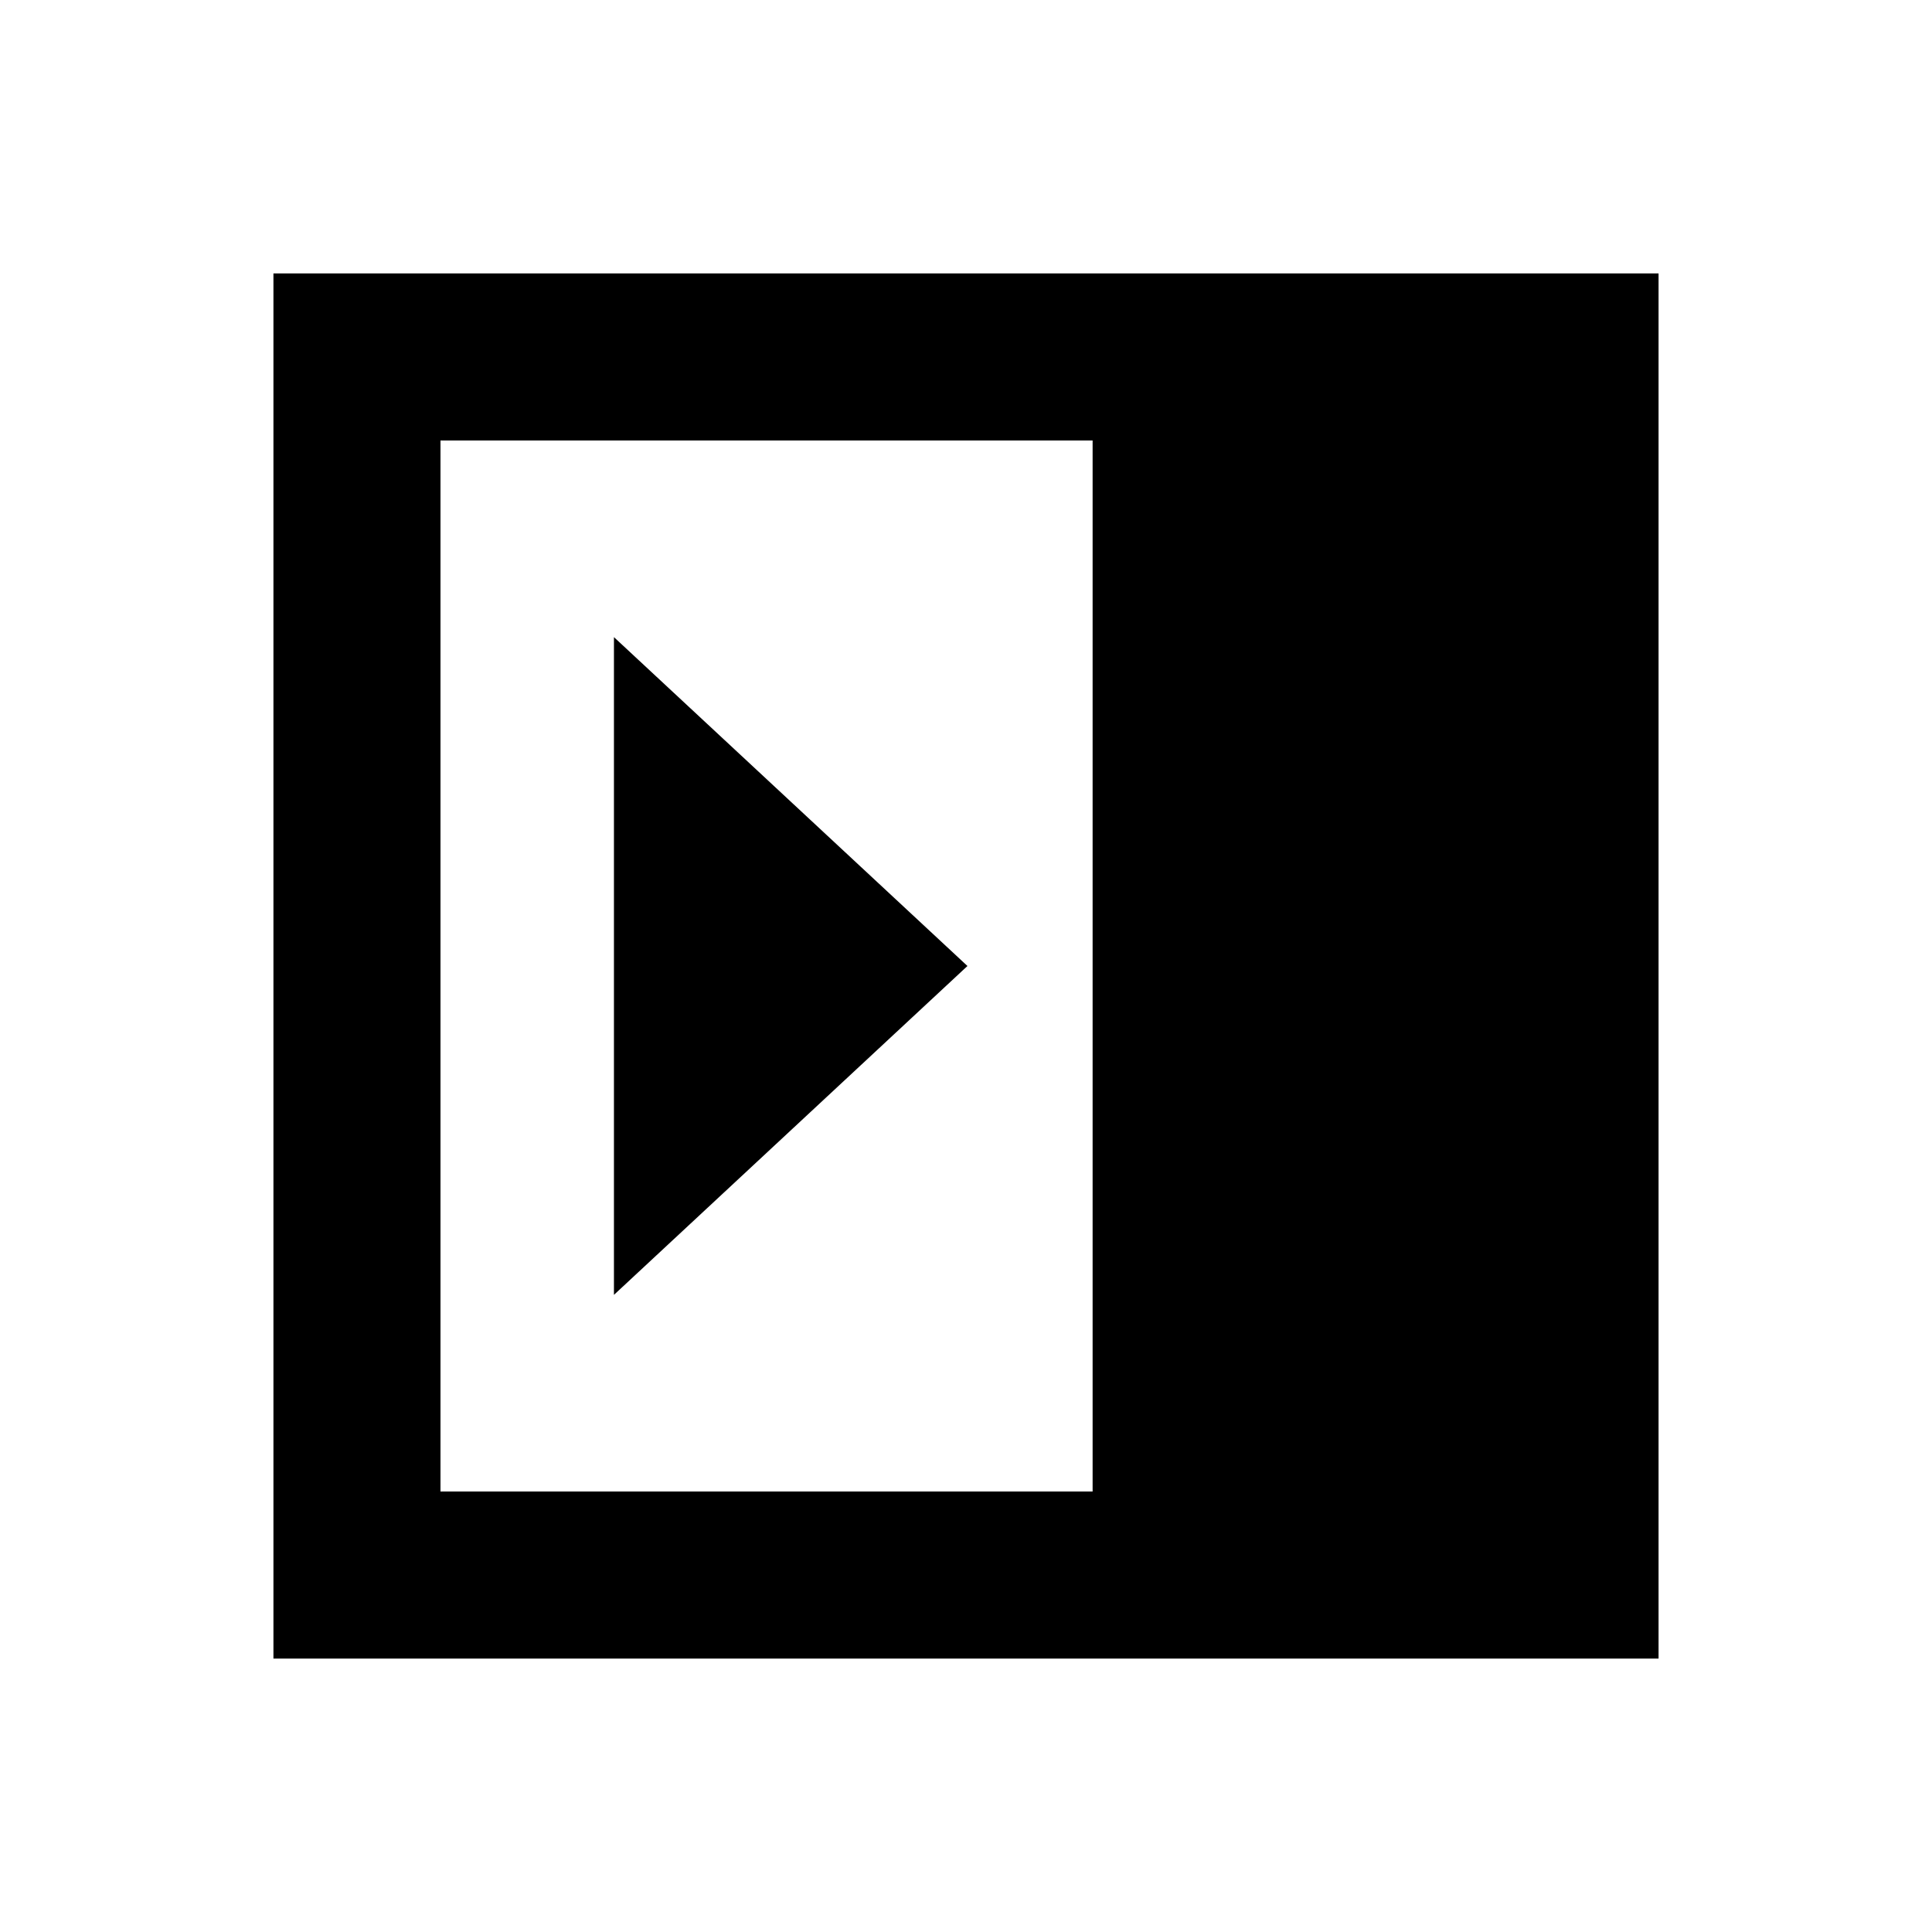 <svg xmlns="http://www.w3.org/2000/svg" viewBox="0 96 960 960"><path d="M305.065 739.413 480.717 576 305.065 412.587v326.826ZM218.87 837.13h324.043V314.87H218.87v522.26Zm-83.001 83.001V231.869h688.262v688.262H135.869Z"/></svg>
